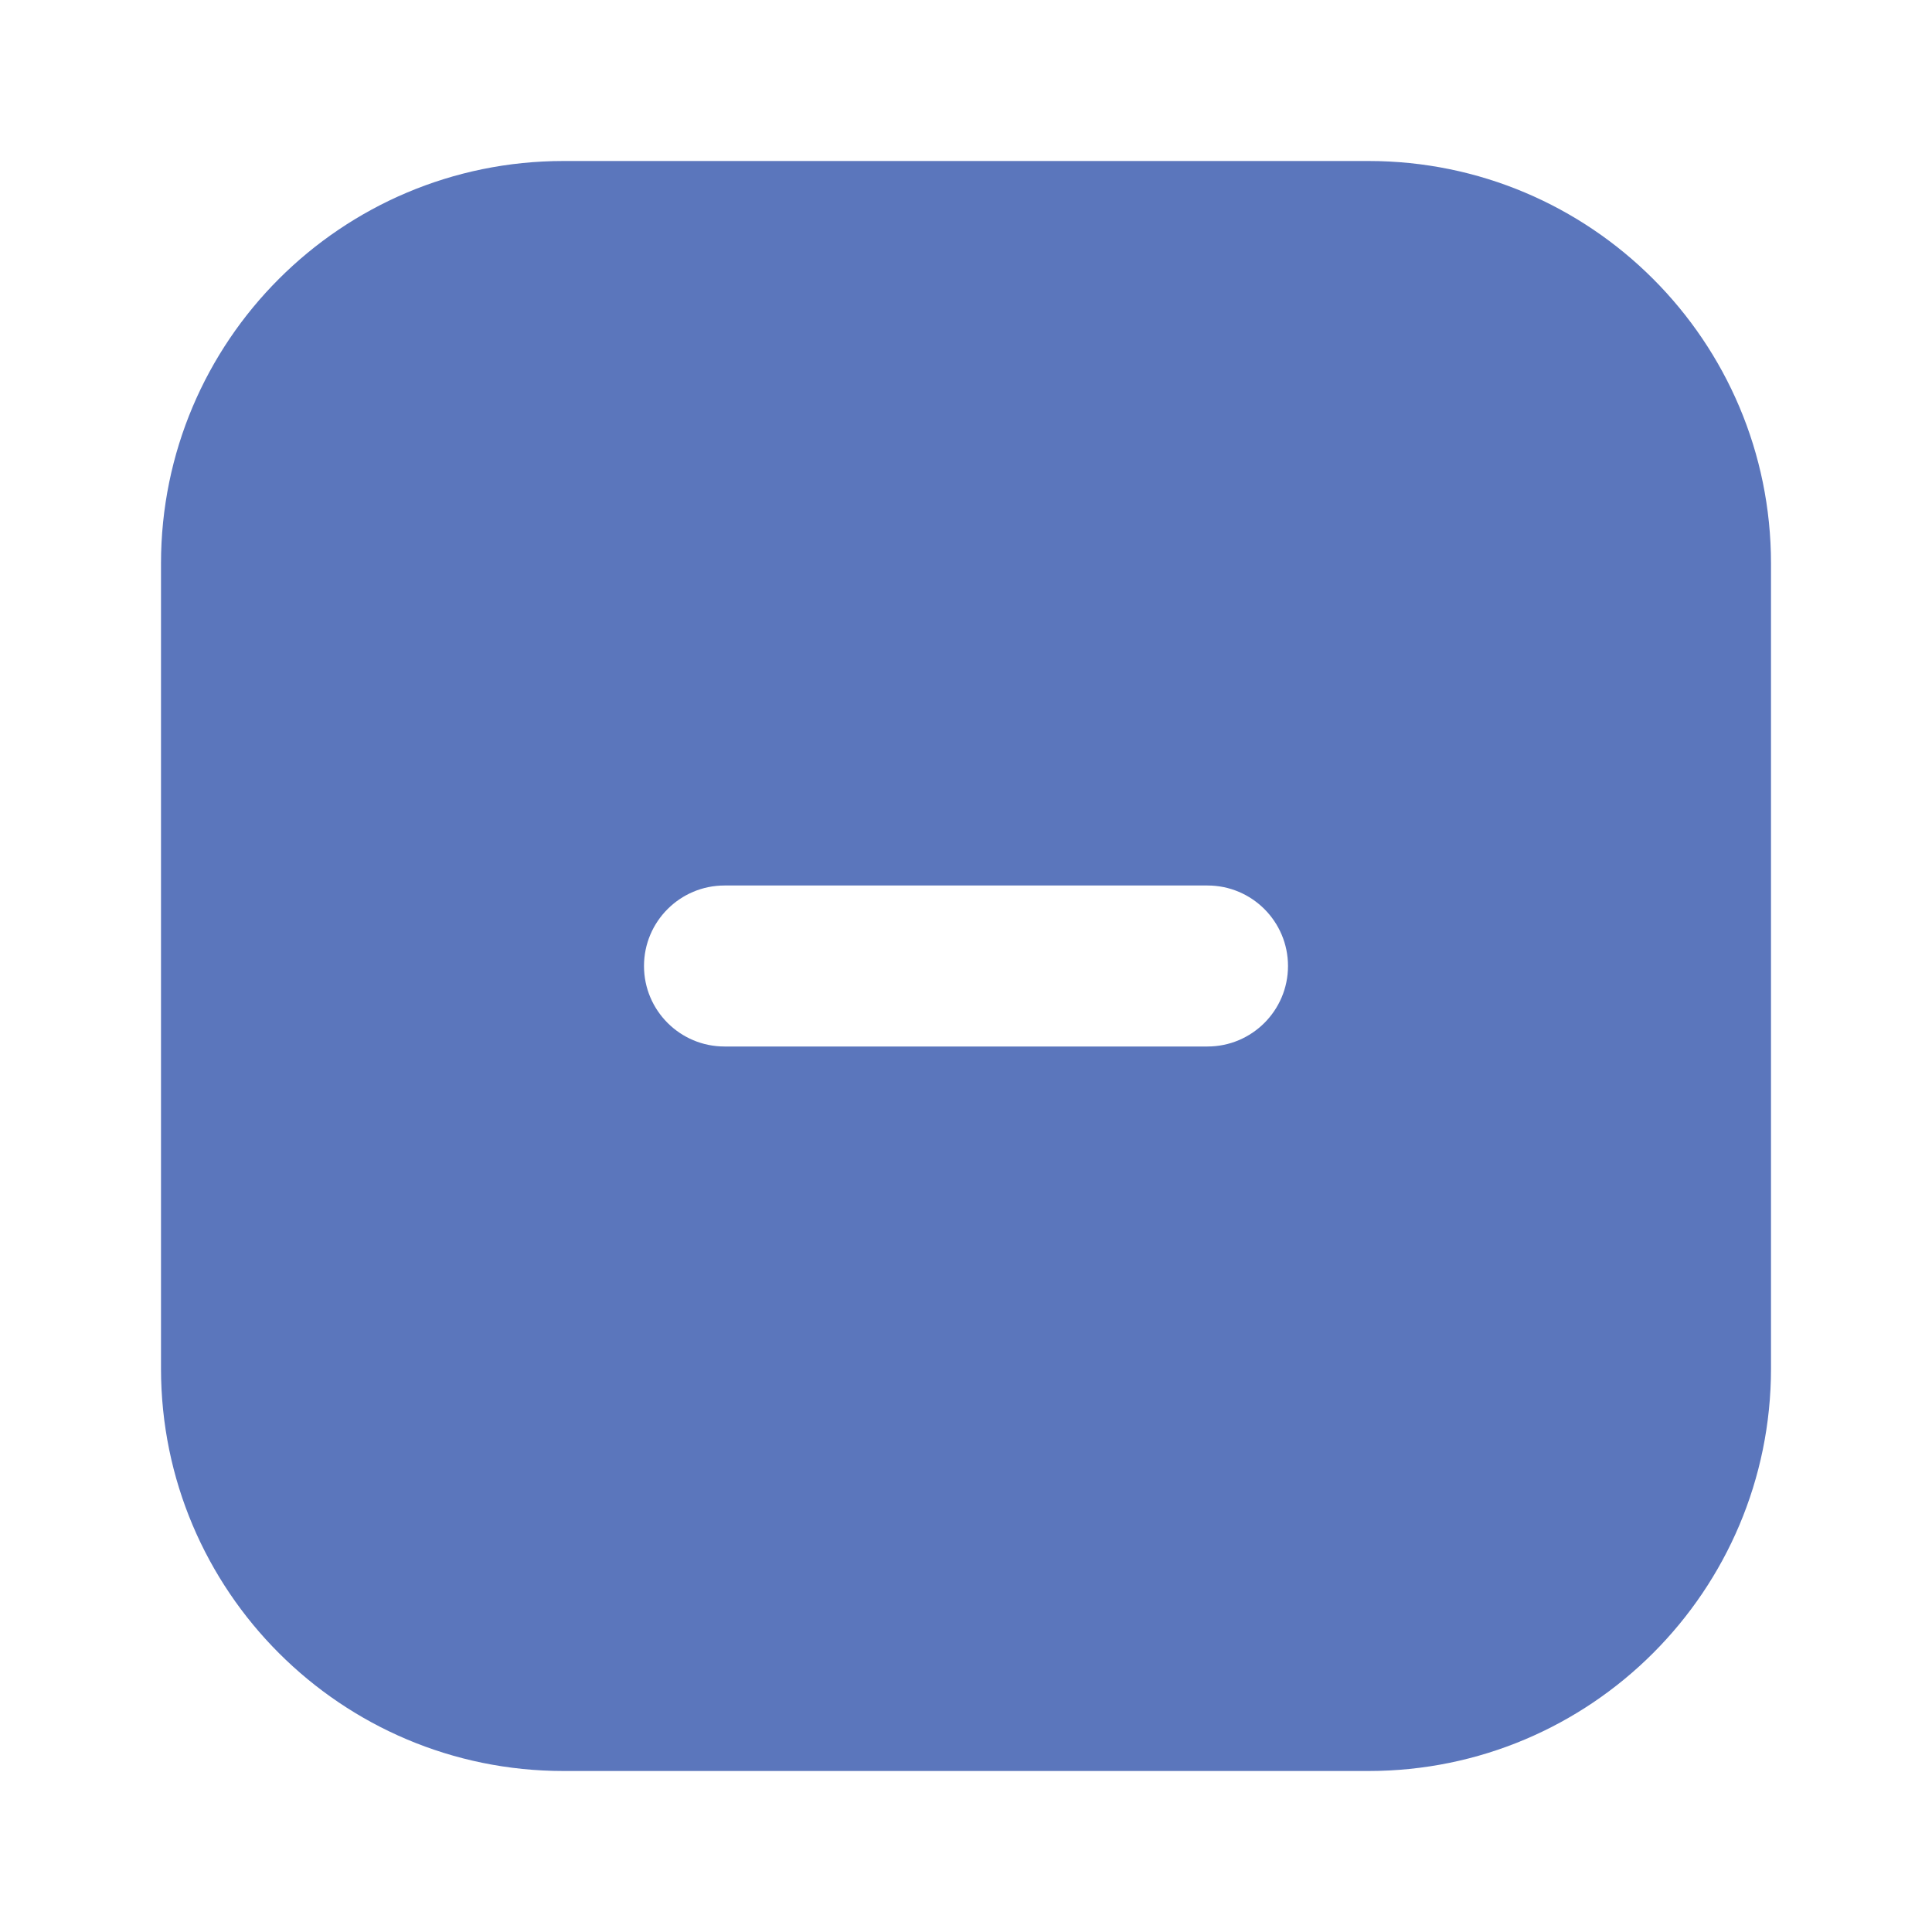 <svg preserveAspectRatio="xMidYMid meet" viewBox="0 0 24 24" xmlns="http://www.w3.org/2000/svg">
    <path fill-rule="evenodd" clip-rule="evenodd"
          d="M7 2C4.239 2 2 4.239 2 7V17C2 19.761 4.239 22 7 22H17C19.761 22 22 19.761 22 17V7C22 4.239 19.761 2 17 2H7ZM9 13H15C15.552 13 16 12.552 16 12C16 11.448 15.552 11 15 11H9C8.448 11 8 11.448 8 12C8 12.552 8.448 13 9 13Z"
          fill="#5B76BC"/>
</svg>
